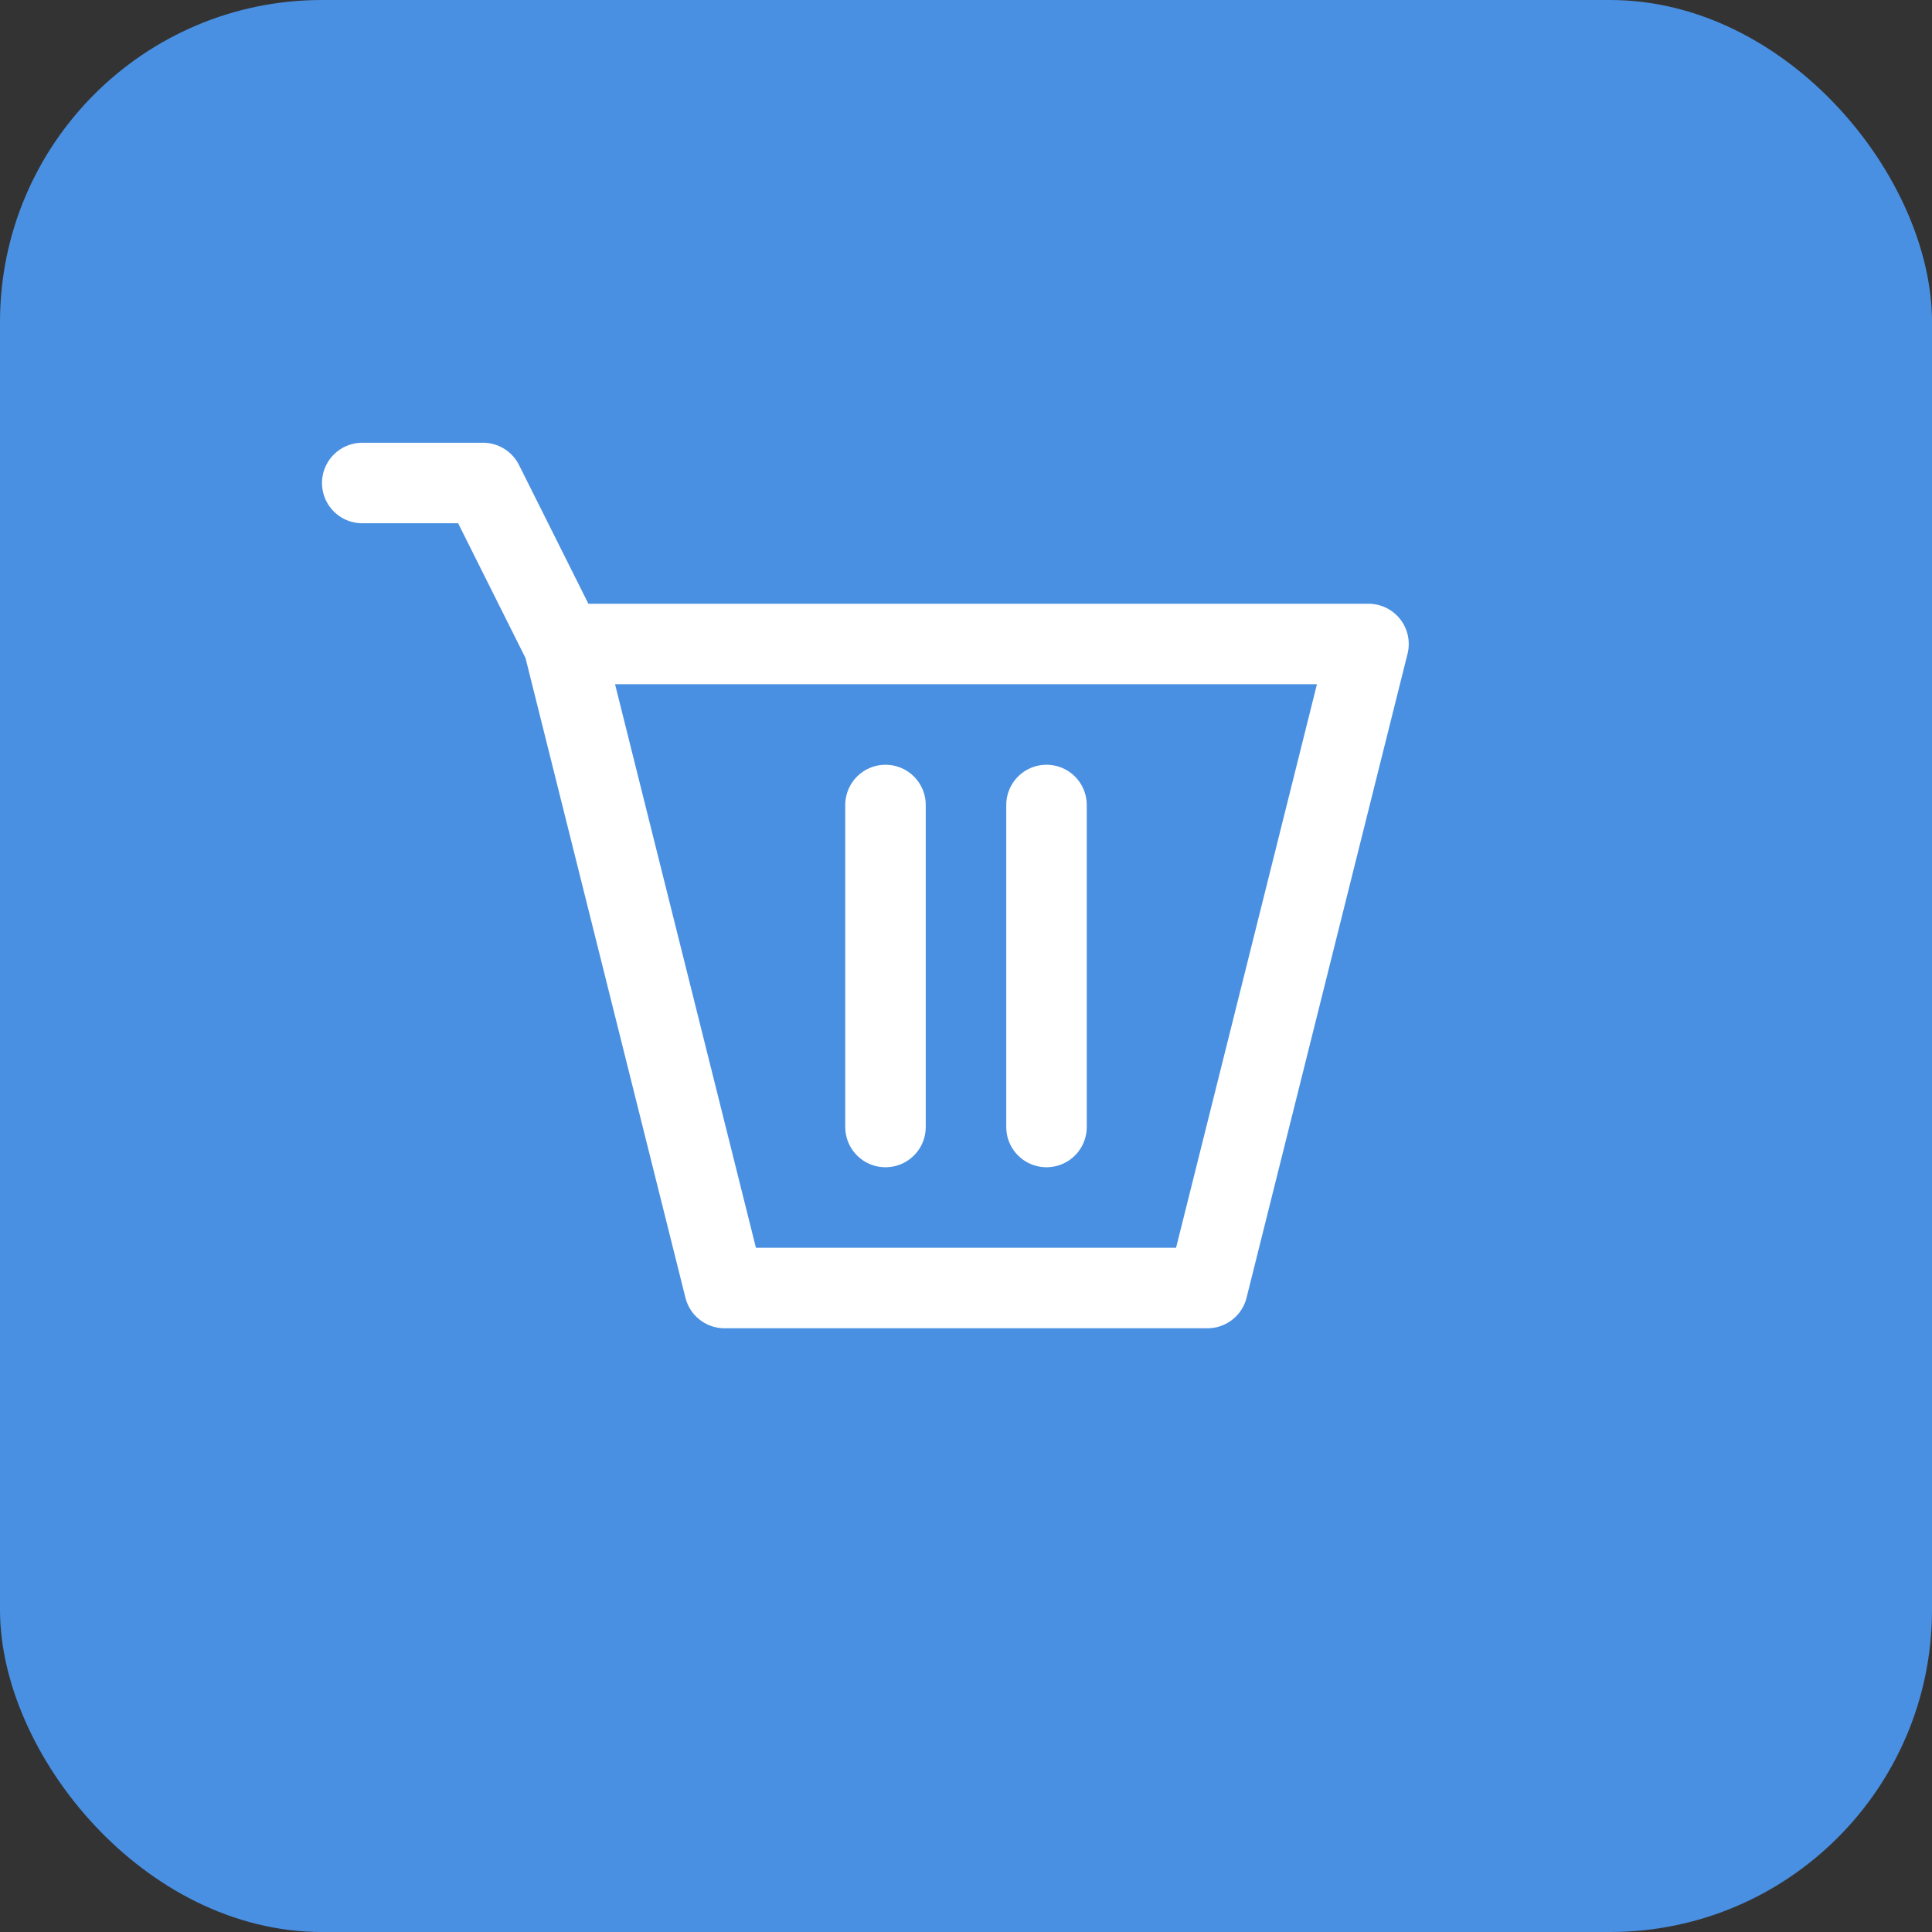 <svg xmlns="http://www.w3.org/2000/svg" width="48" height="48" viewBox="0 0 48 48" fill="none">
  <rect x="0" y="0" width="48" height="48" fill="#333333" stroke="none"/>
  <rect width="48" height="48" rx="8" fill="#4A90E2"/>
  <path d="M14 16H34M14 16L18 32H30L34 16M14 16L12 12H9M22 28V20M26 28V20" stroke="white" stroke-width="2" stroke-linecap="round" stroke-linejoin="round"/>
</svg>